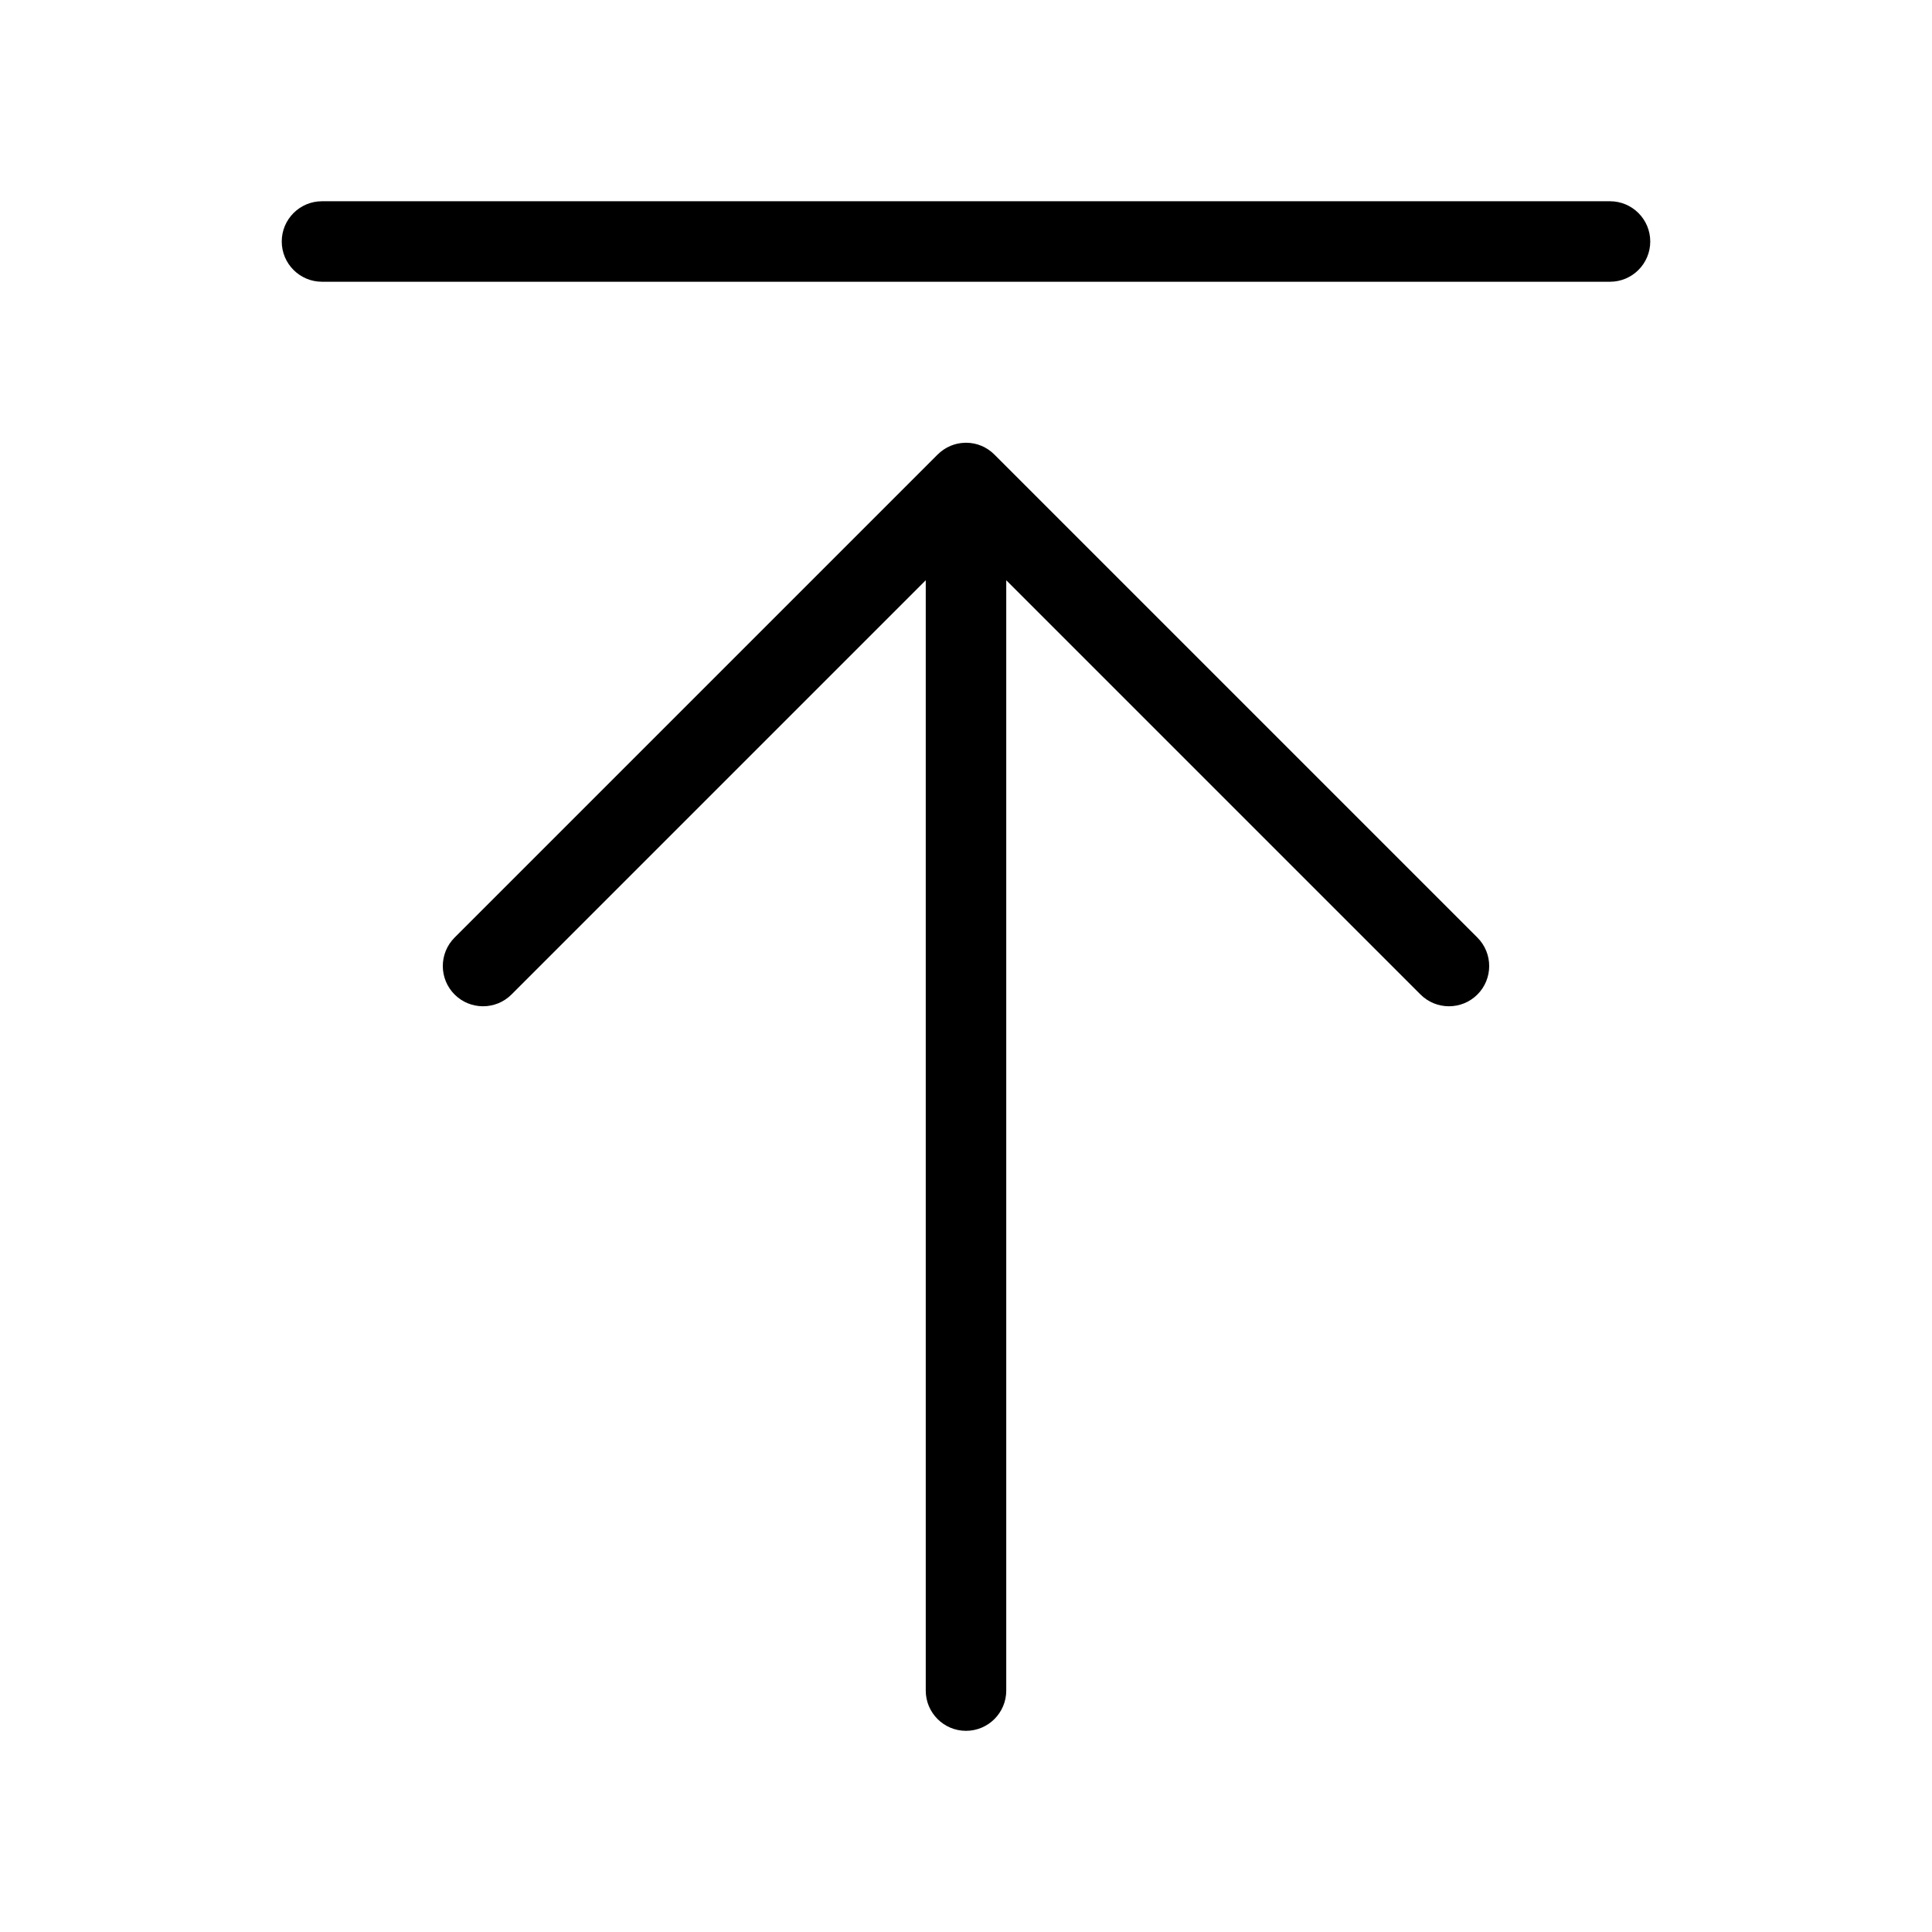 <svg fill="none" height="24" viewBox="0 0 24 24" width="24" xmlns="http://www.w3.org/2000/svg"><path clip-rule="evenodd" d="m3.5 3c0-.276.224-.5.5-.5h16c.276 0 .5.224.5.5s-.224.5-.5.5h-16c-.276 0-.5-.224-.5-.5zm8.691 2.538c.059.024.114.061.162.109l6 6c.195.195.195.512 0 .707-.195.195-.512.195-.707 0l-5.146-5.146v13.793c0 .276-.224.5-.5.5s-.5-.224-.5-.5v-13.793l-5.146 5.146c-.195.195-.512.195-.707 0-.195-.195-.195-.512 0-.707l6-6c.048-.048.103-.084.162-.109.054-.022.11-.035.167-.037.008-0.0.016-.001.024-.001.068 0 .132.013.191.038z" fill="currentColor" fill-rule="evenodd"/></svg>